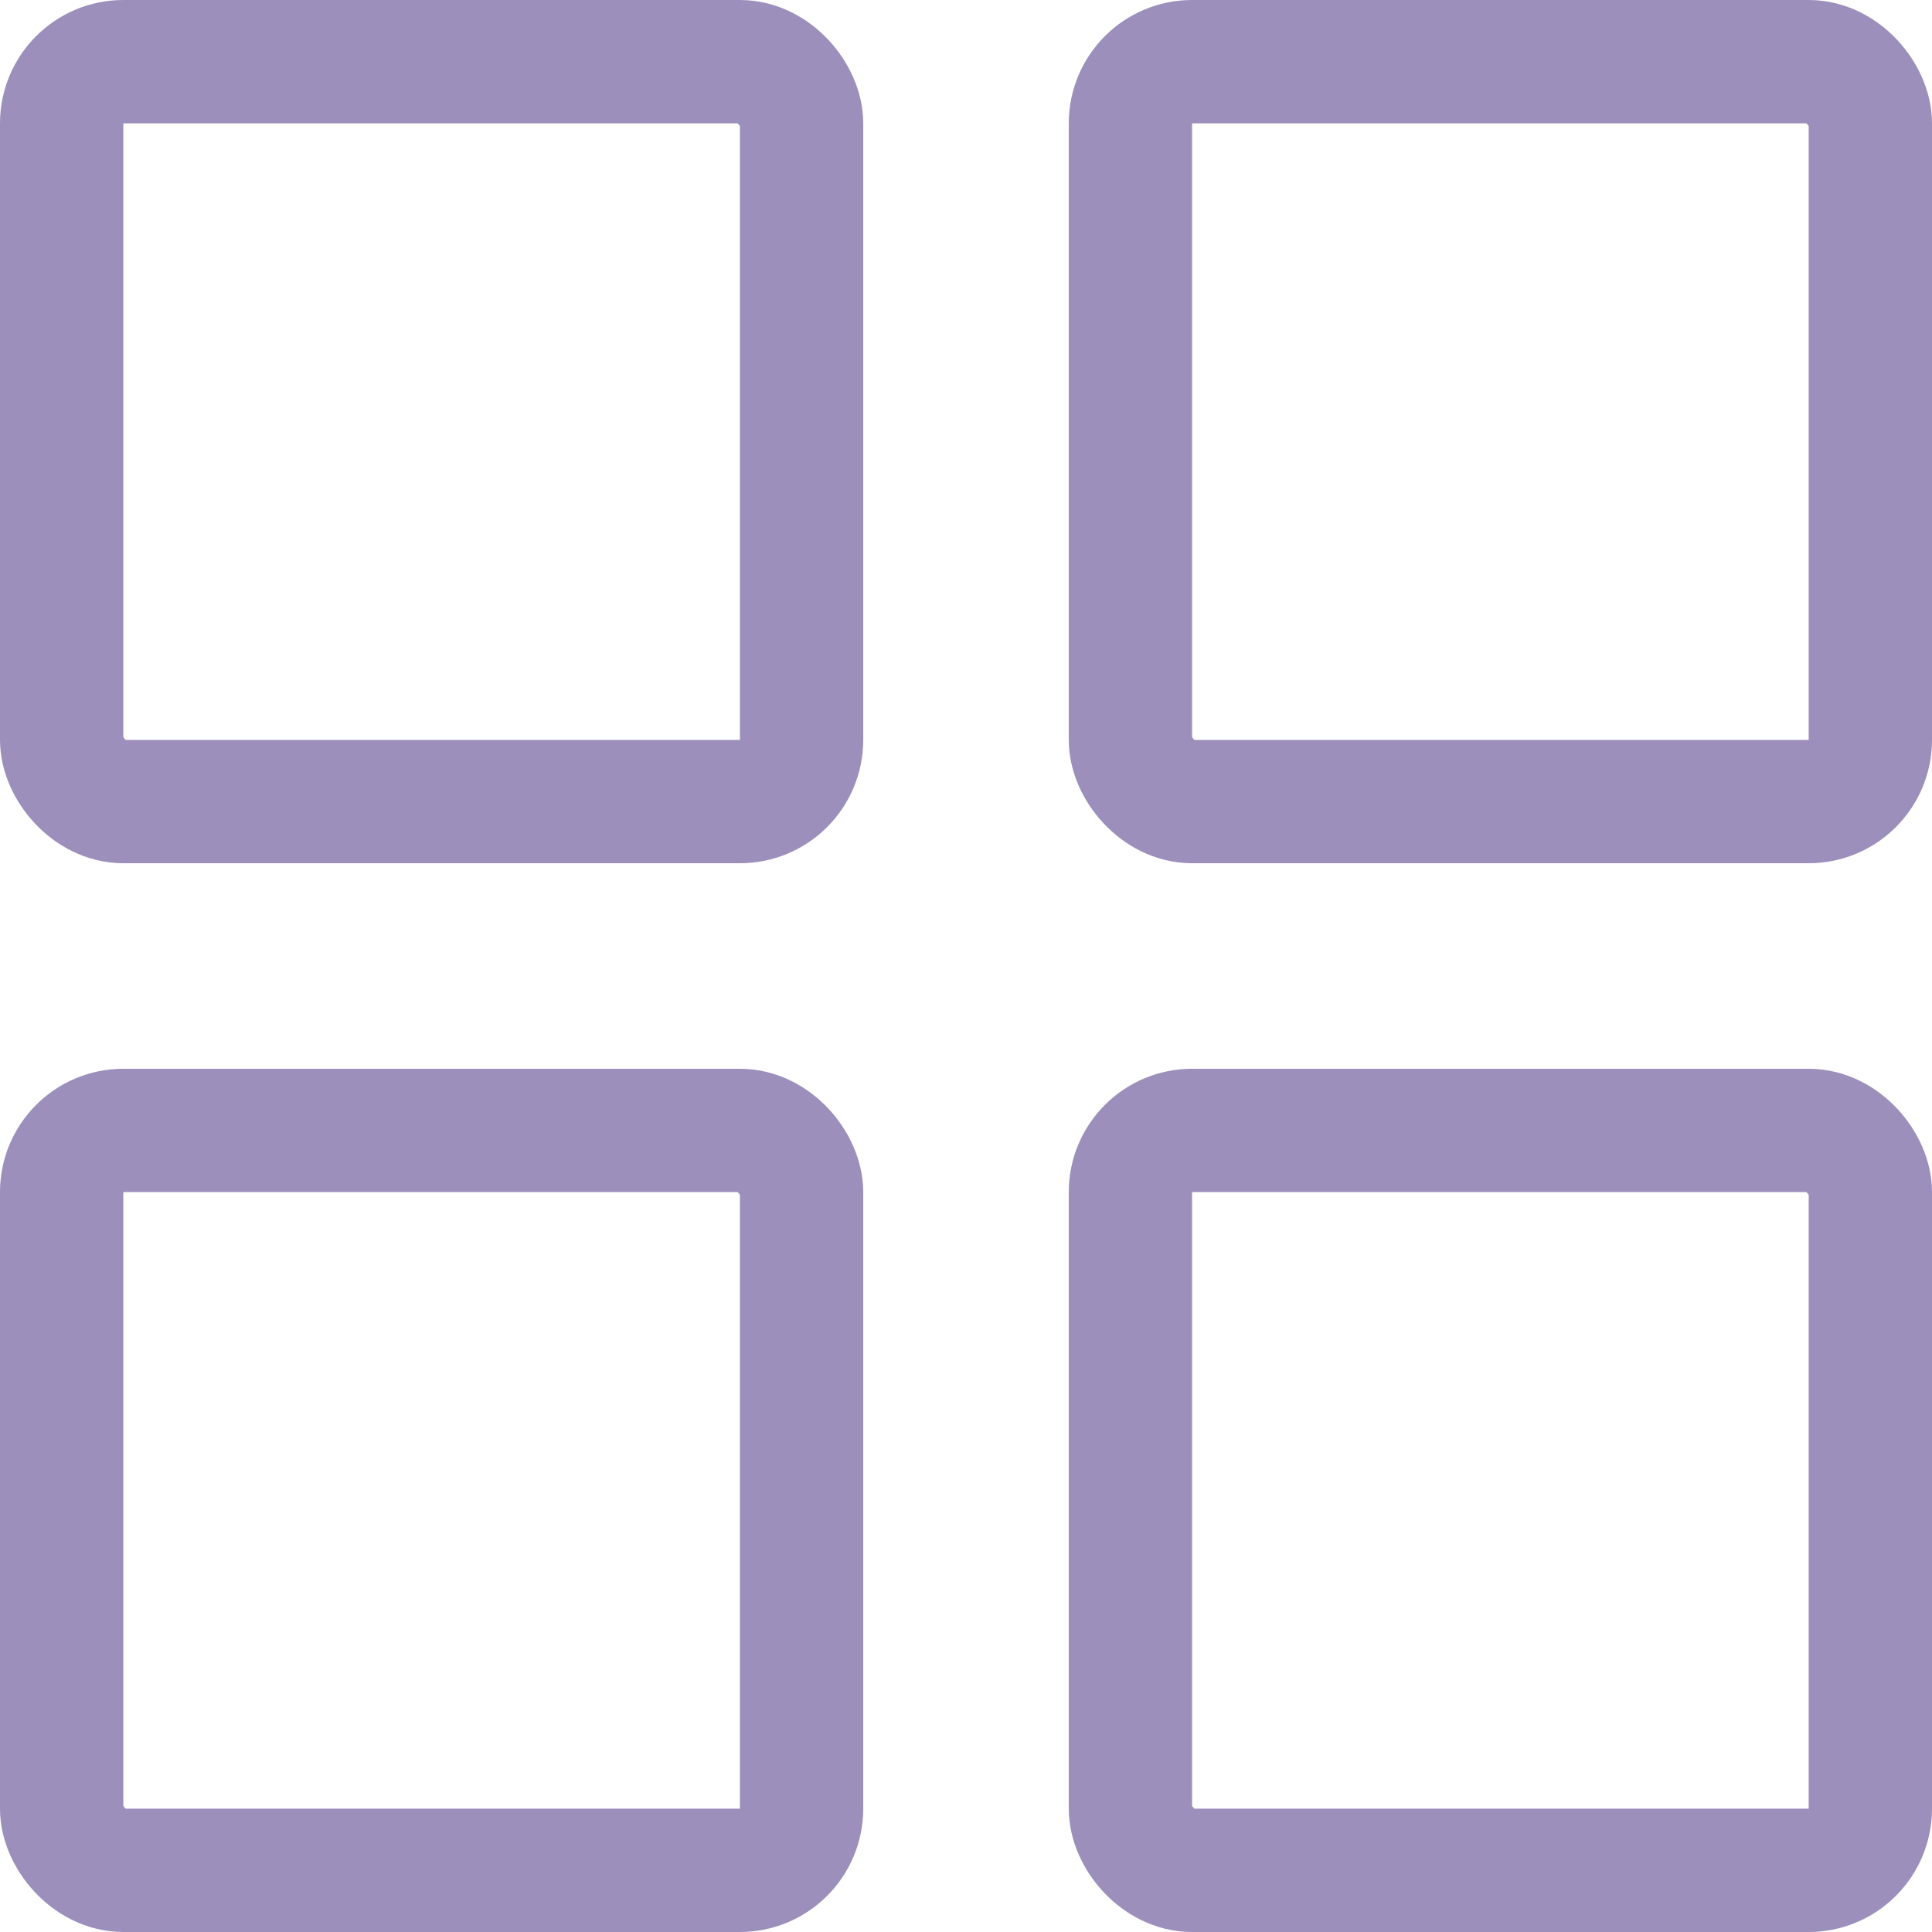 <svg width="47" height="47" viewBox="0 0 47 47" fill="none" xmlns="http://www.w3.org/2000/svg">
<rect x="1.5" y="1.5" width="18" height="18" rx="1.5" stroke="#9D8FBC" stroke-width="3"/>
<rect x="27.5" y="1.5" width="18" height="18" rx="1.5" stroke="#9D8FBC" stroke-width="3"/>
<rect x="1.5" y="27.5" width="18" height="18" rx="1.5" stroke="#9D8FBC" stroke-width="3"/>
<rect x="27.5" y="27.5" width="18" height="18" rx="1.5" stroke="#9D8FBC" stroke-width="3"/>
</svg>
